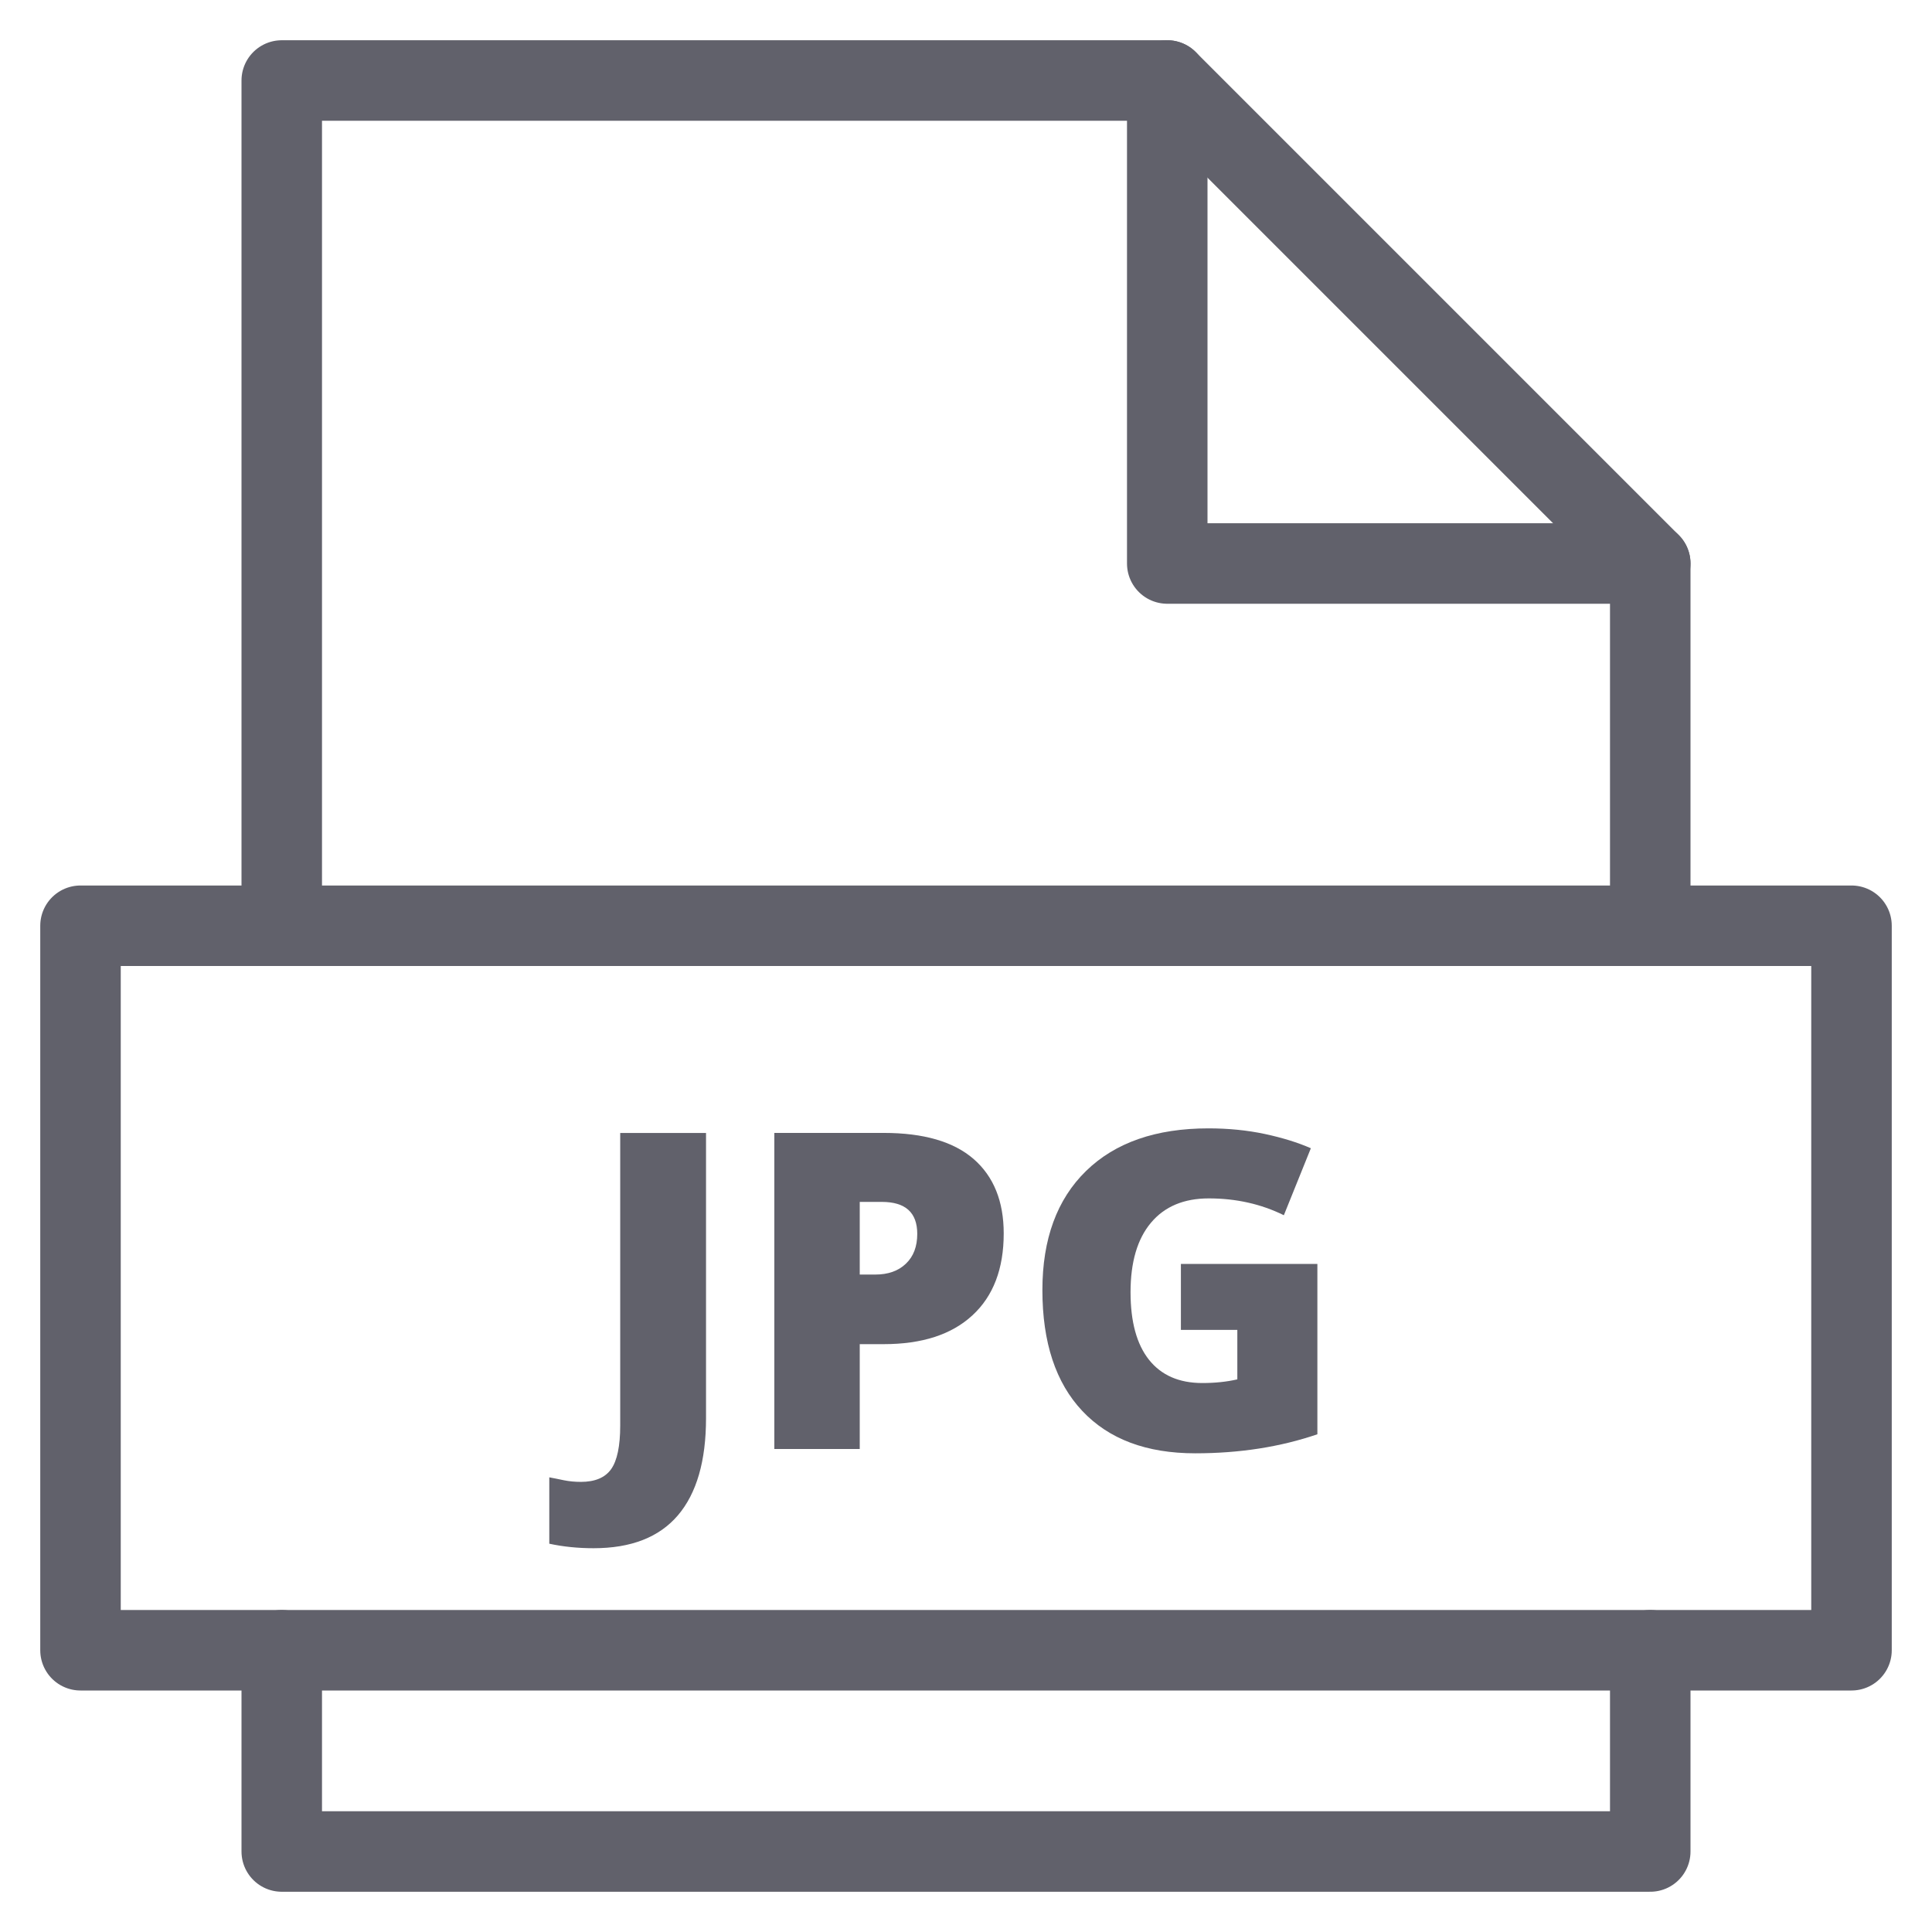 <svg xmlns="http://www.w3.org/2000/svg" height="48" width="48" viewBox="0 0 48 48"><title>file jpg 3</title><g stroke-linecap="round" fill="#61616b" stroke-linejoin="round" class="nc-icon-wrapper"><path data-color="color-2" data-stroke="none" fill="#61616b" d="M14.748,38.465c-0.387,0-0.754-0.037-1.101-0.112v-1.649 c0.115,0.021,0.236,0.046,0.365,0.073c0.129,0.026,0.269,0.04,0.419,0.04c0.351,0,0.602-0.105,0.752-0.316 c0.15-0.212,0.226-0.573,0.226-1.086v-7.267h2.132v7.085c0,1.062-0.233,1.868-0.698,2.414S15.679,38.465,14.748,38.465z" stroke="none"></path> <path data-color="color-2" data-stroke="none" fill="#61616b" d="M24.937,30.645c0,0.878-0.259,1.556-0.776,2.033 c-0.518,0.479-1.252,0.717-2.205,0.717H21.36V36h-2.122v-7.853h2.718c0.992,0,1.737,0.217,2.234,0.649 C24.688,29.23,24.937,29.847,24.937,30.645z M21.36,31.666h0.387c0.319,0,0.572-0.09,0.76-0.27c0.188-0.179,0.282-0.426,0.282-0.74 c0-0.53-0.293-0.795-0.881-0.795H21.36V31.666z" stroke="none"></path> <path data-color="color-2" data-stroke="none" fill="#61616b" d="M29.341,31.402h3.389v4.232c-0.92,0.315-1.932,0.473-3.035,0.473 c-1.21,0-2.146-0.351-2.806-1.053c-0.661-0.702-0.991-1.703-0.991-3.002c0-1.268,0.362-2.255,1.085-2.96s1.737-1.058,3.04-1.058 c0.494,0,0.96,0.046,1.399,0.139c0.438,0.094,0.821,0.212,1.146,0.355l-0.671,1.664c-0.566-0.279-1.187-0.418-1.864-0.418 c-0.62,0-1.099,0.201-1.437,0.604c-0.339,0.403-0.508,0.979-0.508,1.727c0,0.734,0.153,1.294,0.459,1.679 c0.307,0.385,0.748,0.577,1.324,0.577c0.315,0,0.605-0.03,0.87-0.091v-1.229h-1.402V31.402z" stroke="none"></path> <polyline data-cap="butt" fill="none" stroke="#61616b" stroke-width="2" points="29,2 29,14 41,14 "></polyline> <polyline fill="none" stroke="#61616b" stroke-width="2" points="41,23 41,14 29,2 7,2 7,23 "></polyline> <polyline fill="none" stroke="#61616b" stroke-width="2" points="7,41 7,46 41,46 41,41 "></polyline> <rect x="2" y="23" fill="none" stroke="#61616b" stroke-width="2" width="44" height="18"></rect></g></svg>